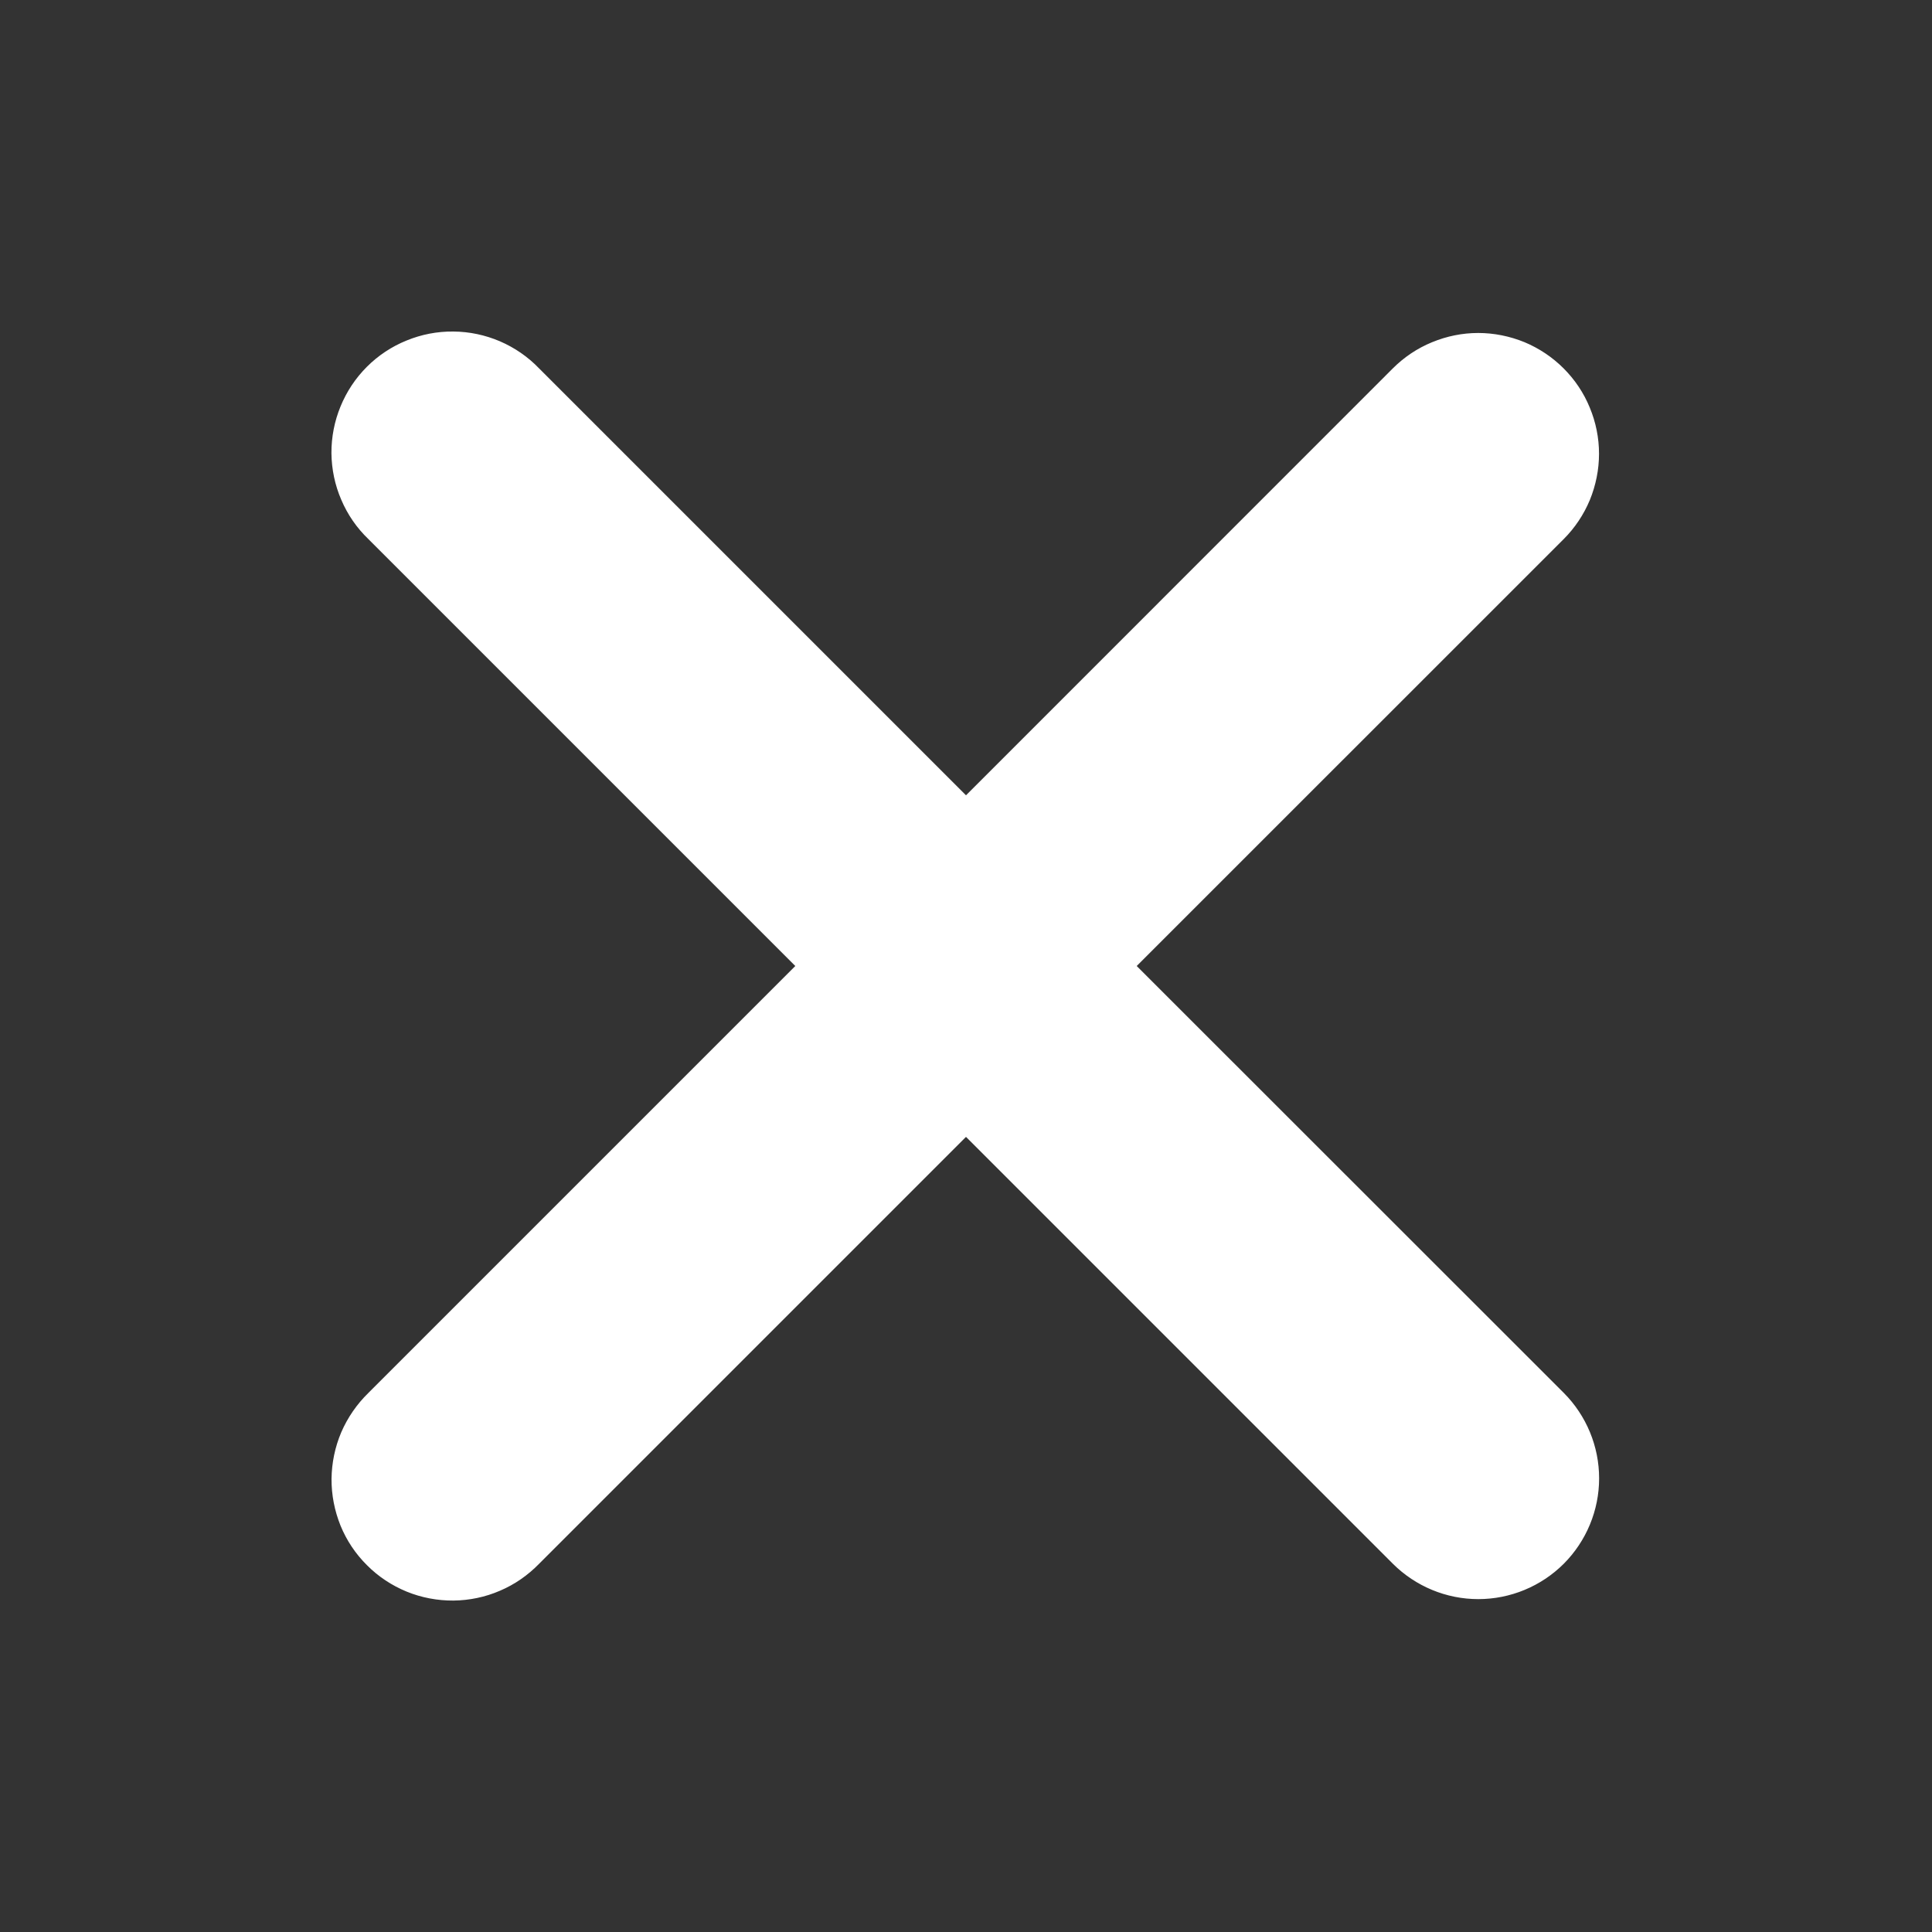 <svg width="20" height="20" viewBox="0 0 20 20" fill="none" xmlns="http://www.w3.org/2000/svg">
<rect x="0" y="0" width="20" height="20" fill="#333333" stroke="none"/>
<g clip-path="url(#clip0_169_427)">
<path fill-rule="evenodd" clip-rule="evenodd" d="M10 11.769L14.419 16.188C14.654 16.422 14.972 16.554 15.303 16.554C15.635 16.554 15.953 16.422 16.188 16.188C16.422 15.953 16.554 15.635 16.554 15.304C16.554 14.972 16.422 14.654 16.188 14.419L11.767 10L16.187 5.581C16.303 5.465 16.395 5.327 16.458 5.176C16.52 5.024 16.553 4.861 16.553 4.697C16.553 4.533 16.52 4.37 16.457 4.219C16.395 4.067 16.302 3.929 16.186 3.813C16.07 3.697 15.932 3.605 15.781 3.542C15.629 3.48 15.466 3.447 15.302 3.447C15.138 3.447 14.976 3.48 14.824 3.543C14.672 3.605 14.534 3.698 14.418 3.814L10 8.233L5.581 3.814C5.466 3.694 5.328 3.599 5.175 3.533C5.023 3.468 4.859 3.433 4.693 3.432C4.527 3.43 4.362 3.462 4.209 3.525C4.055 3.587 3.915 3.68 3.798 3.797C3.68 3.915 3.588 4.054 3.525 4.208C3.462 4.361 3.43 4.526 3.431 4.692C3.433 4.858 3.467 5.022 3.533 5.174C3.598 5.327 3.693 5.465 3.813 5.58L8.233 10L3.813 14.42C3.694 14.536 3.599 14.674 3.533 14.826C3.468 14.979 3.434 15.143 3.432 15.309C3.431 15.475 3.463 15.639 3.525 15.793C3.588 15.947 3.681 16.086 3.799 16.203C3.916 16.321 4.056 16.413 4.209 16.476C4.363 16.539 4.528 16.57 4.694 16.569C4.86 16.567 5.024 16.533 5.176 16.467C5.329 16.402 5.466 16.306 5.582 16.187L10 11.769Z" fill="white"/>
</g>
<defs>
<clipPath id="clip0_169_427">
<rect width="20" height="20" fill="white"/>
</clipPath>
</defs>
</svg>
